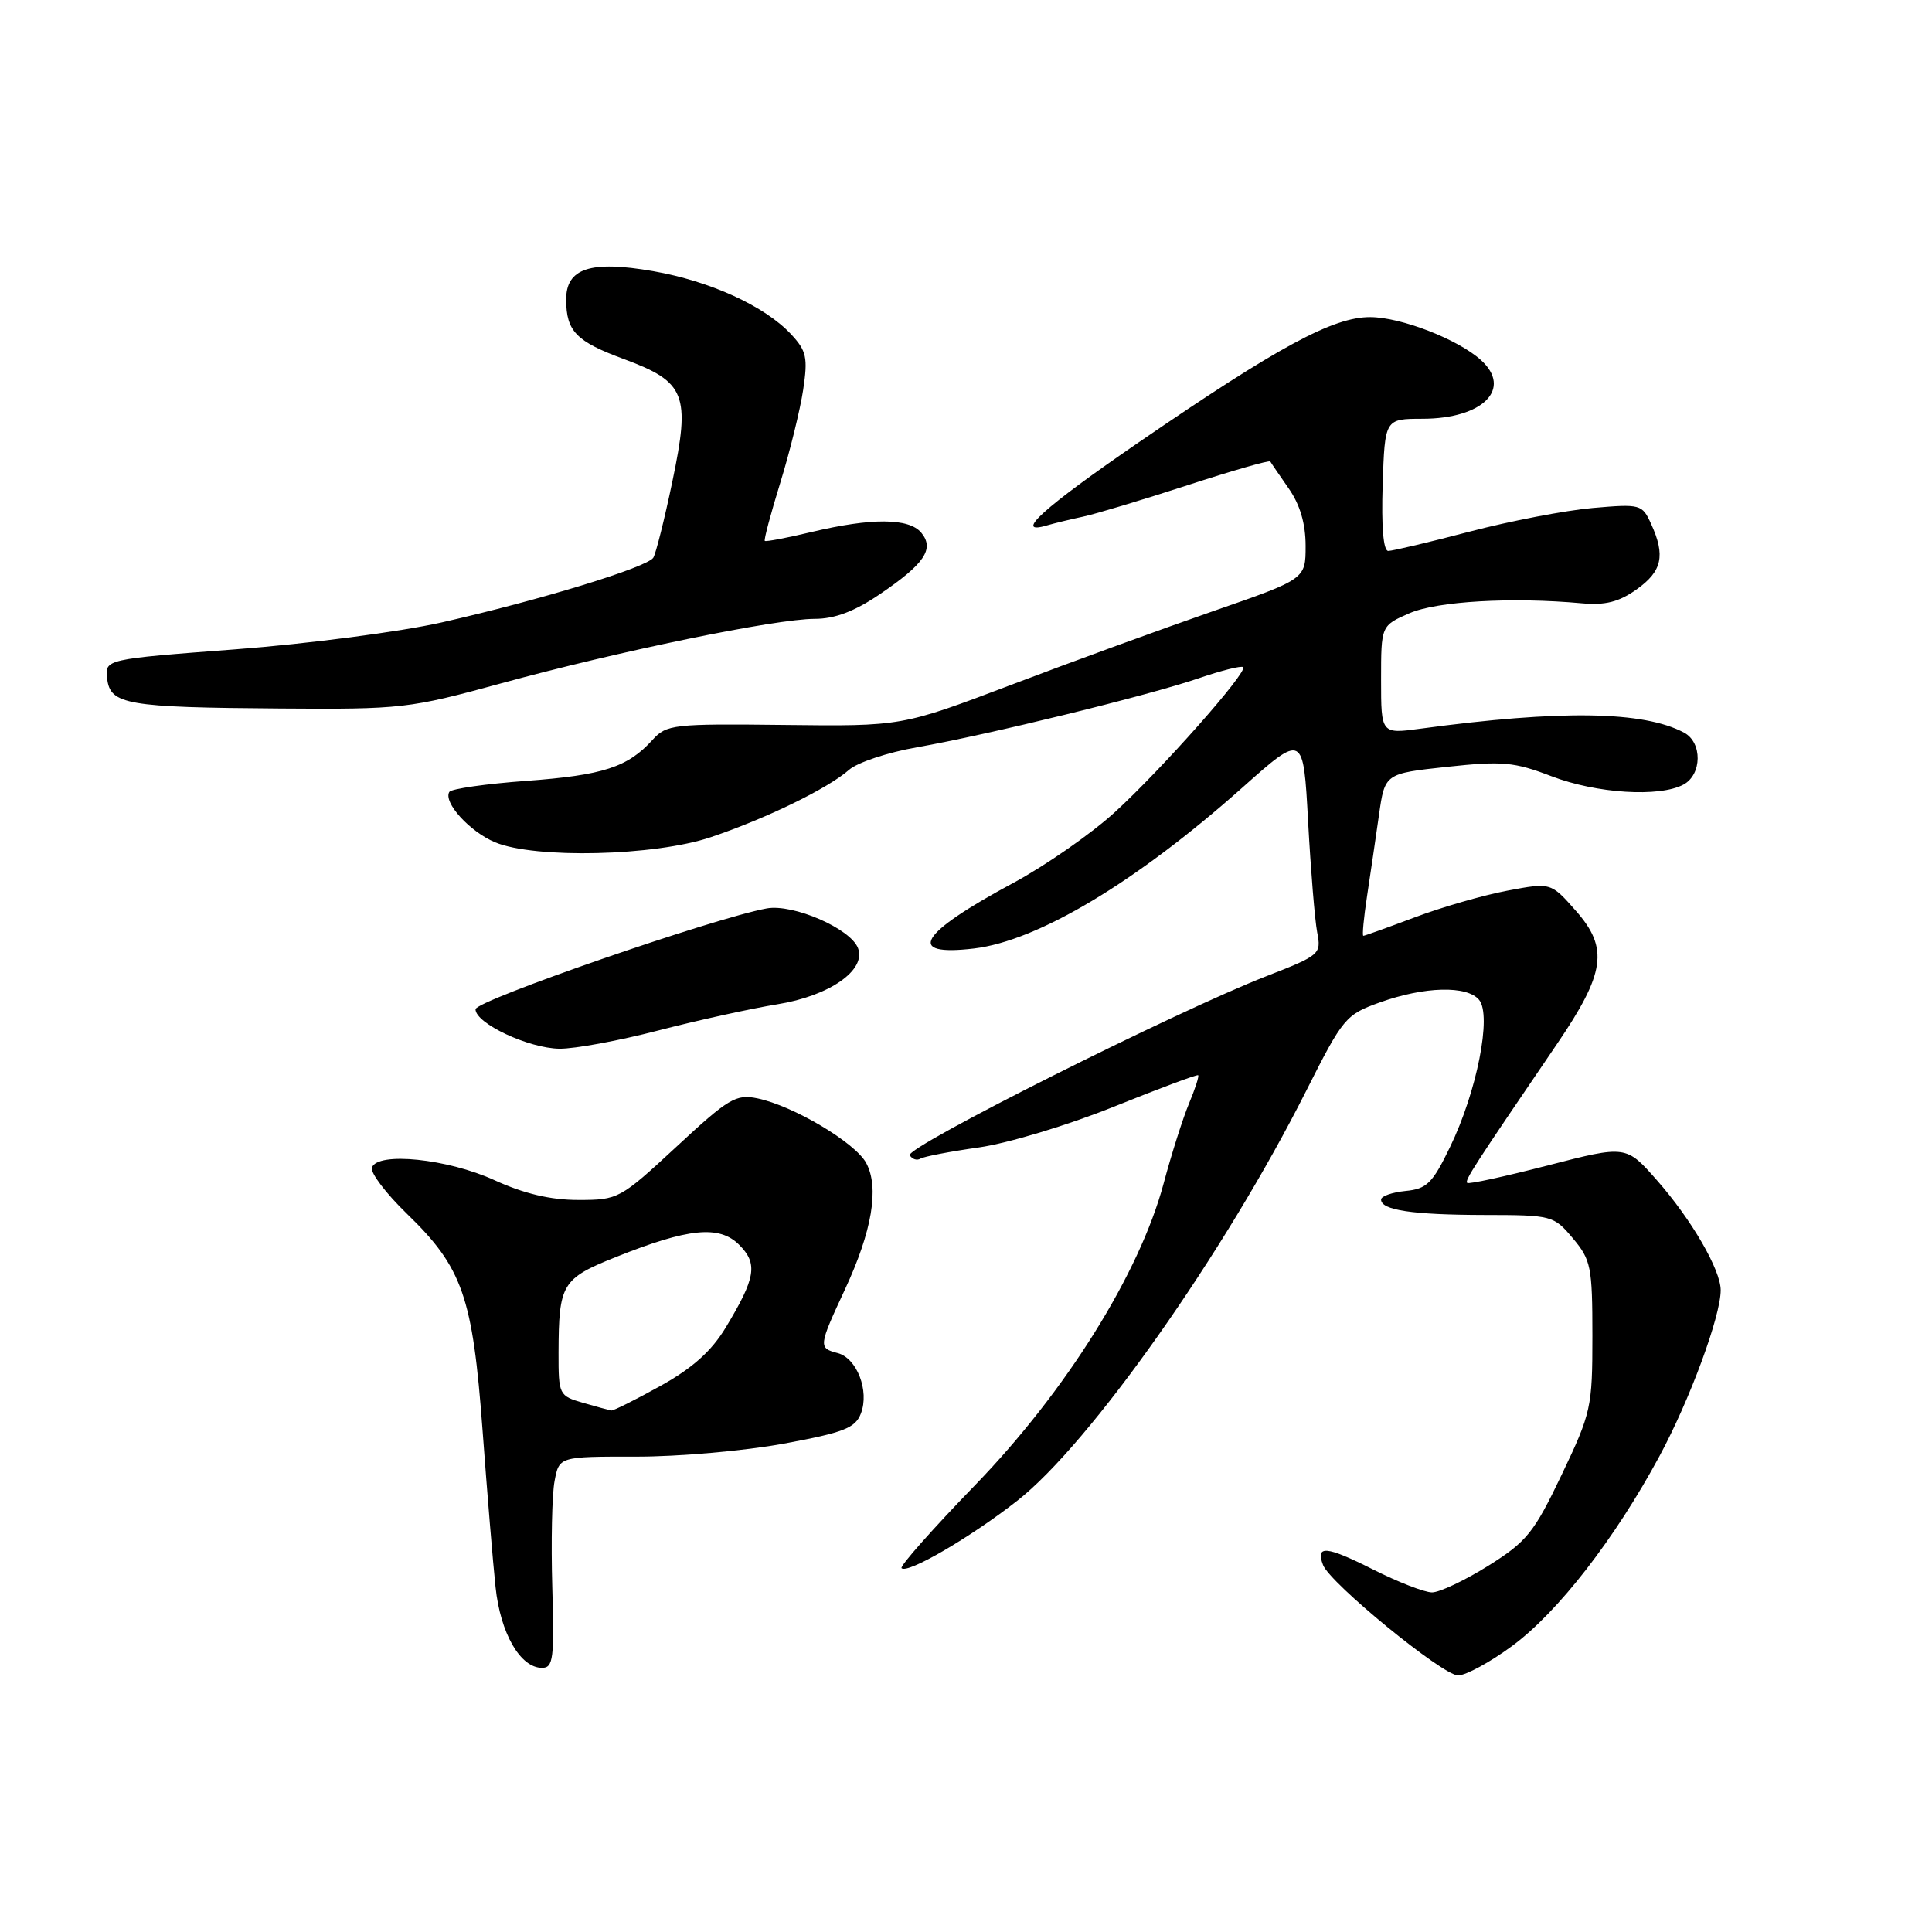 <?xml version="1.0" encoding="UTF-8" standalone="no"?>
<!DOCTYPE svg PUBLIC "-//W3C//DTD SVG 1.1//EN" "http://www.w3.org/Graphics/SVG/1.1/DTD/svg11.dtd" >
<svg xmlns="http://www.w3.org/2000/svg" xmlns:xlink="http://www.w3.org/1999/xlink" version="1.1" viewBox="0 0 256 256">
 <g >
 <path fill="currentColor"
d=" M 200.39 218.08 C 206.45 213.60 213.98 203.90 219.88 192.96 C 223.91 185.50 228.00 174.40 228.00 170.96 C 228.00 168.27 224.14 161.60 219.56 156.40 C 215.47 151.75 215.47 151.75 205.11 154.42 C 199.42 155.89 194.60 156.94 194.41 156.74 C 194.07 156.40 195.19 154.66 206.29 138.36 C 212.71 128.93 213.18 125.65 208.83 120.71 C 205.50 116.93 205.50 116.93 199.72 118.02 C 196.54 118.62 191.02 120.21 187.45 121.56 C 183.88 122.90 180.82 124.00 180.65 124.00 C 180.48 124.00 180.70 121.64 181.14 118.75 C 181.58 115.86 182.29 111.03 182.72 108.00 C 183.50 102.50 183.50 102.50 191.75 101.61 C 199.08 100.82 200.63 100.96 205.59 102.86 C 211.55 105.14 219.88 105.67 223.07 103.96 C 225.53 102.64 225.59 98.38 223.15 97.08 C 217.78 94.21 206.83 94.04 188.25 96.55 C 183.00 97.26 183.00 97.26 183.00 90.08 C 183.00 82.90 183.00 82.90 186.75 81.26 C 190.41 79.66 200.31 79.09 209.62 79.94 C 212.70 80.22 214.53 79.76 216.87 78.09 C 220.24 75.69 220.70 73.62 218.78 69.42 C 217.60 66.82 217.38 66.76 211.03 67.31 C 207.44 67.63 200.11 69.03 194.74 70.44 C 189.37 71.85 184.51 73.00 183.95 73.00 C 183.30 73.00 183.03 69.75 183.21 64.25 C 183.50 55.50 183.50 55.50 188.50 55.49 C 196.50 55.48 200.44 51.52 196.23 47.71 C 193.20 44.97 185.68 42.04 181.58 42.02 C 176.66 41.99 169.38 45.93 150.89 58.61 C 138.21 67.31 134.16 70.98 138.75 69.61 C 139.71 69.33 141.85 68.81 143.50 68.46 C 145.15 68.11 151.37 66.24 157.31 64.31 C 163.26 62.37 168.21 60.95 168.32 61.15 C 168.42 61.34 169.52 62.94 170.75 64.71 C 172.26 66.86 173.00 69.38 173.00 72.33 C 173.00 76.73 173.00 76.73 160.75 80.98 C 154.01 83.32 141.97 87.71 134.00 90.74 C 119.50 96.24 119.50 96.24 103.96 96.06 C 89.18 95.89 88.32 95.99 86.46 98.04 C 83.18 101.66 79.92 102.72 69.75 103.47 C 64.39 103.86 59.80 104.52 59.54 104.93 C 58.70 106.30 62.23 110.20 65.60 111.61 C 70.88 113.81 86.76 113.44 94.19 110.93 C 101.49 108.48 109.73 104.46 112.50 102.01 C 113.60 101.04 117.65 99.69 121.50 99.02 C 130.89 97.37 152.21 92.15 158.91 89.85 C 161.89 88.83 164.51 88.18 164.73 88.40 C 165.36 89.03 153.91 101.97 147.70 107.64 C 144.60 110.47 138.57 114.67 134.29 116.98 C 121.74 123.73 119.92 126.76 129.06 125.68 C 137.55 124.67 150.55 116.88 164.60 104.38 C 172.70 97.17 172.70 97.17 173.33 108.86 C 173.68 115.28 174.22 121.88 174.53 123.52 C 175.09 126.43 174.93 126.57 167.80 129.35 C 155.79 134.03 119.91 152.04 120.55 153.08 C 120.87 153.60 121.50 153.81 121.95 153.53 C 122.40 153.25 125.89 152.58 129.71 152.04 C 133.53 151.50 141.55 149.08 147.57 146.65 C 153.58 144.23 158.62 142.35 158.76 142.47 C 158.91 142.59 158.36 144.28 157.55 146.22 C 156.74 148.16 155.22 152.94 154.18 156.84 C 150.98 168.77 141.25 184.33 129.25 196.74 C 123.61 202.56 119.20 207.54 119.46 207.79 C 120.24 208.58 128.55 203.74 134.76 198.88 C 144.42 191.33 162.25 166.04 173.10 144.50 C 177.95 134.88 178.32 134.44 182.82 132.83 C 188.77 130.70 194.39 130.56 195.99 132.49 C 197.69 134.54 195.69 144.67 192.13 152.00 C 189.81 156.80 189.06 157.54 186.23 157.81 C 184.46 157.99 183.00 158.50 183.00 158.95 C 183.00 160.35 187.15 160.97 196.66 160.99 C 205.66 161.00 205.87 161.06 208.41 164.08 C 210.81 166.93 211.00 167.86 211.00 177.02 C 211.00 186.49 210.84 187.22 206.93 195.41 C 203.25 203.11 202.31 204.27 197.21 207.47 C 194.10 209.41 190.75 211.00 189.75 211.00 C 188.76 211.00 185.21 209.62 181.87 207.93 C 175.73 204.84 174.29 204.71 175.31 207.37 C 176.24 209.79 191.16 222.00 193.20 222.00 C 194.23 222.00 197.47 220.24 200.39 218.08 Z  M 73.18 210.28 C 73.01 204.37 73.14 198.07 73.48 196.27 C 74.09 193.00 74.09 193.00 84.30 193.01 C 89.91 193.02 98.71 192.24 103.86 191.29 C 111.86 189.81 113.34 189.22 114.08 187.28 C 115.22 184.29 113.54 179.95 110.99 179.29 C 108.43 178.62 108.45 178.40 111.96 170.86 C 115.56 163.12 116.53 157.37 114.78 154.11 C 113.34 151.41 105.11 146.52 100.37 145.54 C 97.52 144.95 96.55 145.52 89.63 151.95 C 82.16 158.87 81.92 159.00 76.63 159.00 C 72.94 159.00 69.44 158.17 65.52 156.38 C 59.31 153.54 50.03 152.58 49.28 154.71 C 49.05 155.38 51.14 158.14 53.93 160.84 C 61.29 167.97 62.63 171.81 63.94 189.50 C 64.55 197.75 65.32 207.10 65.66 210.28 C 66.30 216.42 68.94 221.00 71.82 221.00 C 73.31 221.00 73.46 219.78 73.18 210.28 Z  M 87.20 136.55 C 92.38 135.21 99.50 133.64 103.02 133.07 C 109.91 131.96 114.81 128.55 113.69 125.63 C 112.70 123.04 105.10 119.74 101.60 120.37 C 94.61 121.65 63.02 132.58 63.01 133.73 C 63.00 135.60 70.04 138.91 74.14 138.96 C 76.14 138.98 82.02 137.90 87.20 136.55 Z  M 66.43 90.54 C 81.91 86.30 102.80 82.00 107.95 82.00 C 110.62 82.00 113.23 81.01 116.56 78.75 C 122.52 74.71 123.85 72.73 122.07 70.58 C 120.45 68.63 115.49 68.60 107.54 70.49 C 104.26 71.28 101.47 71.80 101.34 71.67 C 101.20 71.53 102.13 68.05 103.40 63.94 C 104.67 59.82 106.03 54.28 106.43 51.62 C 107.06 47.39 106.87 46.49 104.83 44.30 C 101.35 40.56 94.10 37.25 86.55 35.93 C 78.22 34.48 74.99 35.55 75.02 39.73 C 75.04 43.91 76.35 45.25 82.70 47.59 C 90.85 50.61 91.51 52.27 89.09 63.81 C 88.05 68.80 86.91 73.33 86.57 73.89 C 85.78 75.17 71.48 79.54 58.50 82.48 C 53.00 83.72 40.72 85.32 31.20 86.04 C 13.90 87.35 13.90 87.35 14.20 89.92 C 14.60 93.36 16.76 93.74 37.15 93.88 C 53.22 94.00 54.24 93.88 66.43 90.54 Z  M 77.25 185.88 C 74.07 184.96 74.00 184.82 74.01 179.22 C 74.04 170.13 74.45 169.43 81.57 166.58 C 91.21 162.72 95.31 162.31 97.94 164.94 C 100.45 167.45 100.15 169.31 96.16 175.91 C 94.27 179.04 91.77 181.28 87.50 183.65 C 84.20 185.48 81.28 186.94 81.00 186.90 C 80.72 186.85 79.04 186.40 77.25 185.88 Z "/>
</g>
</svg>